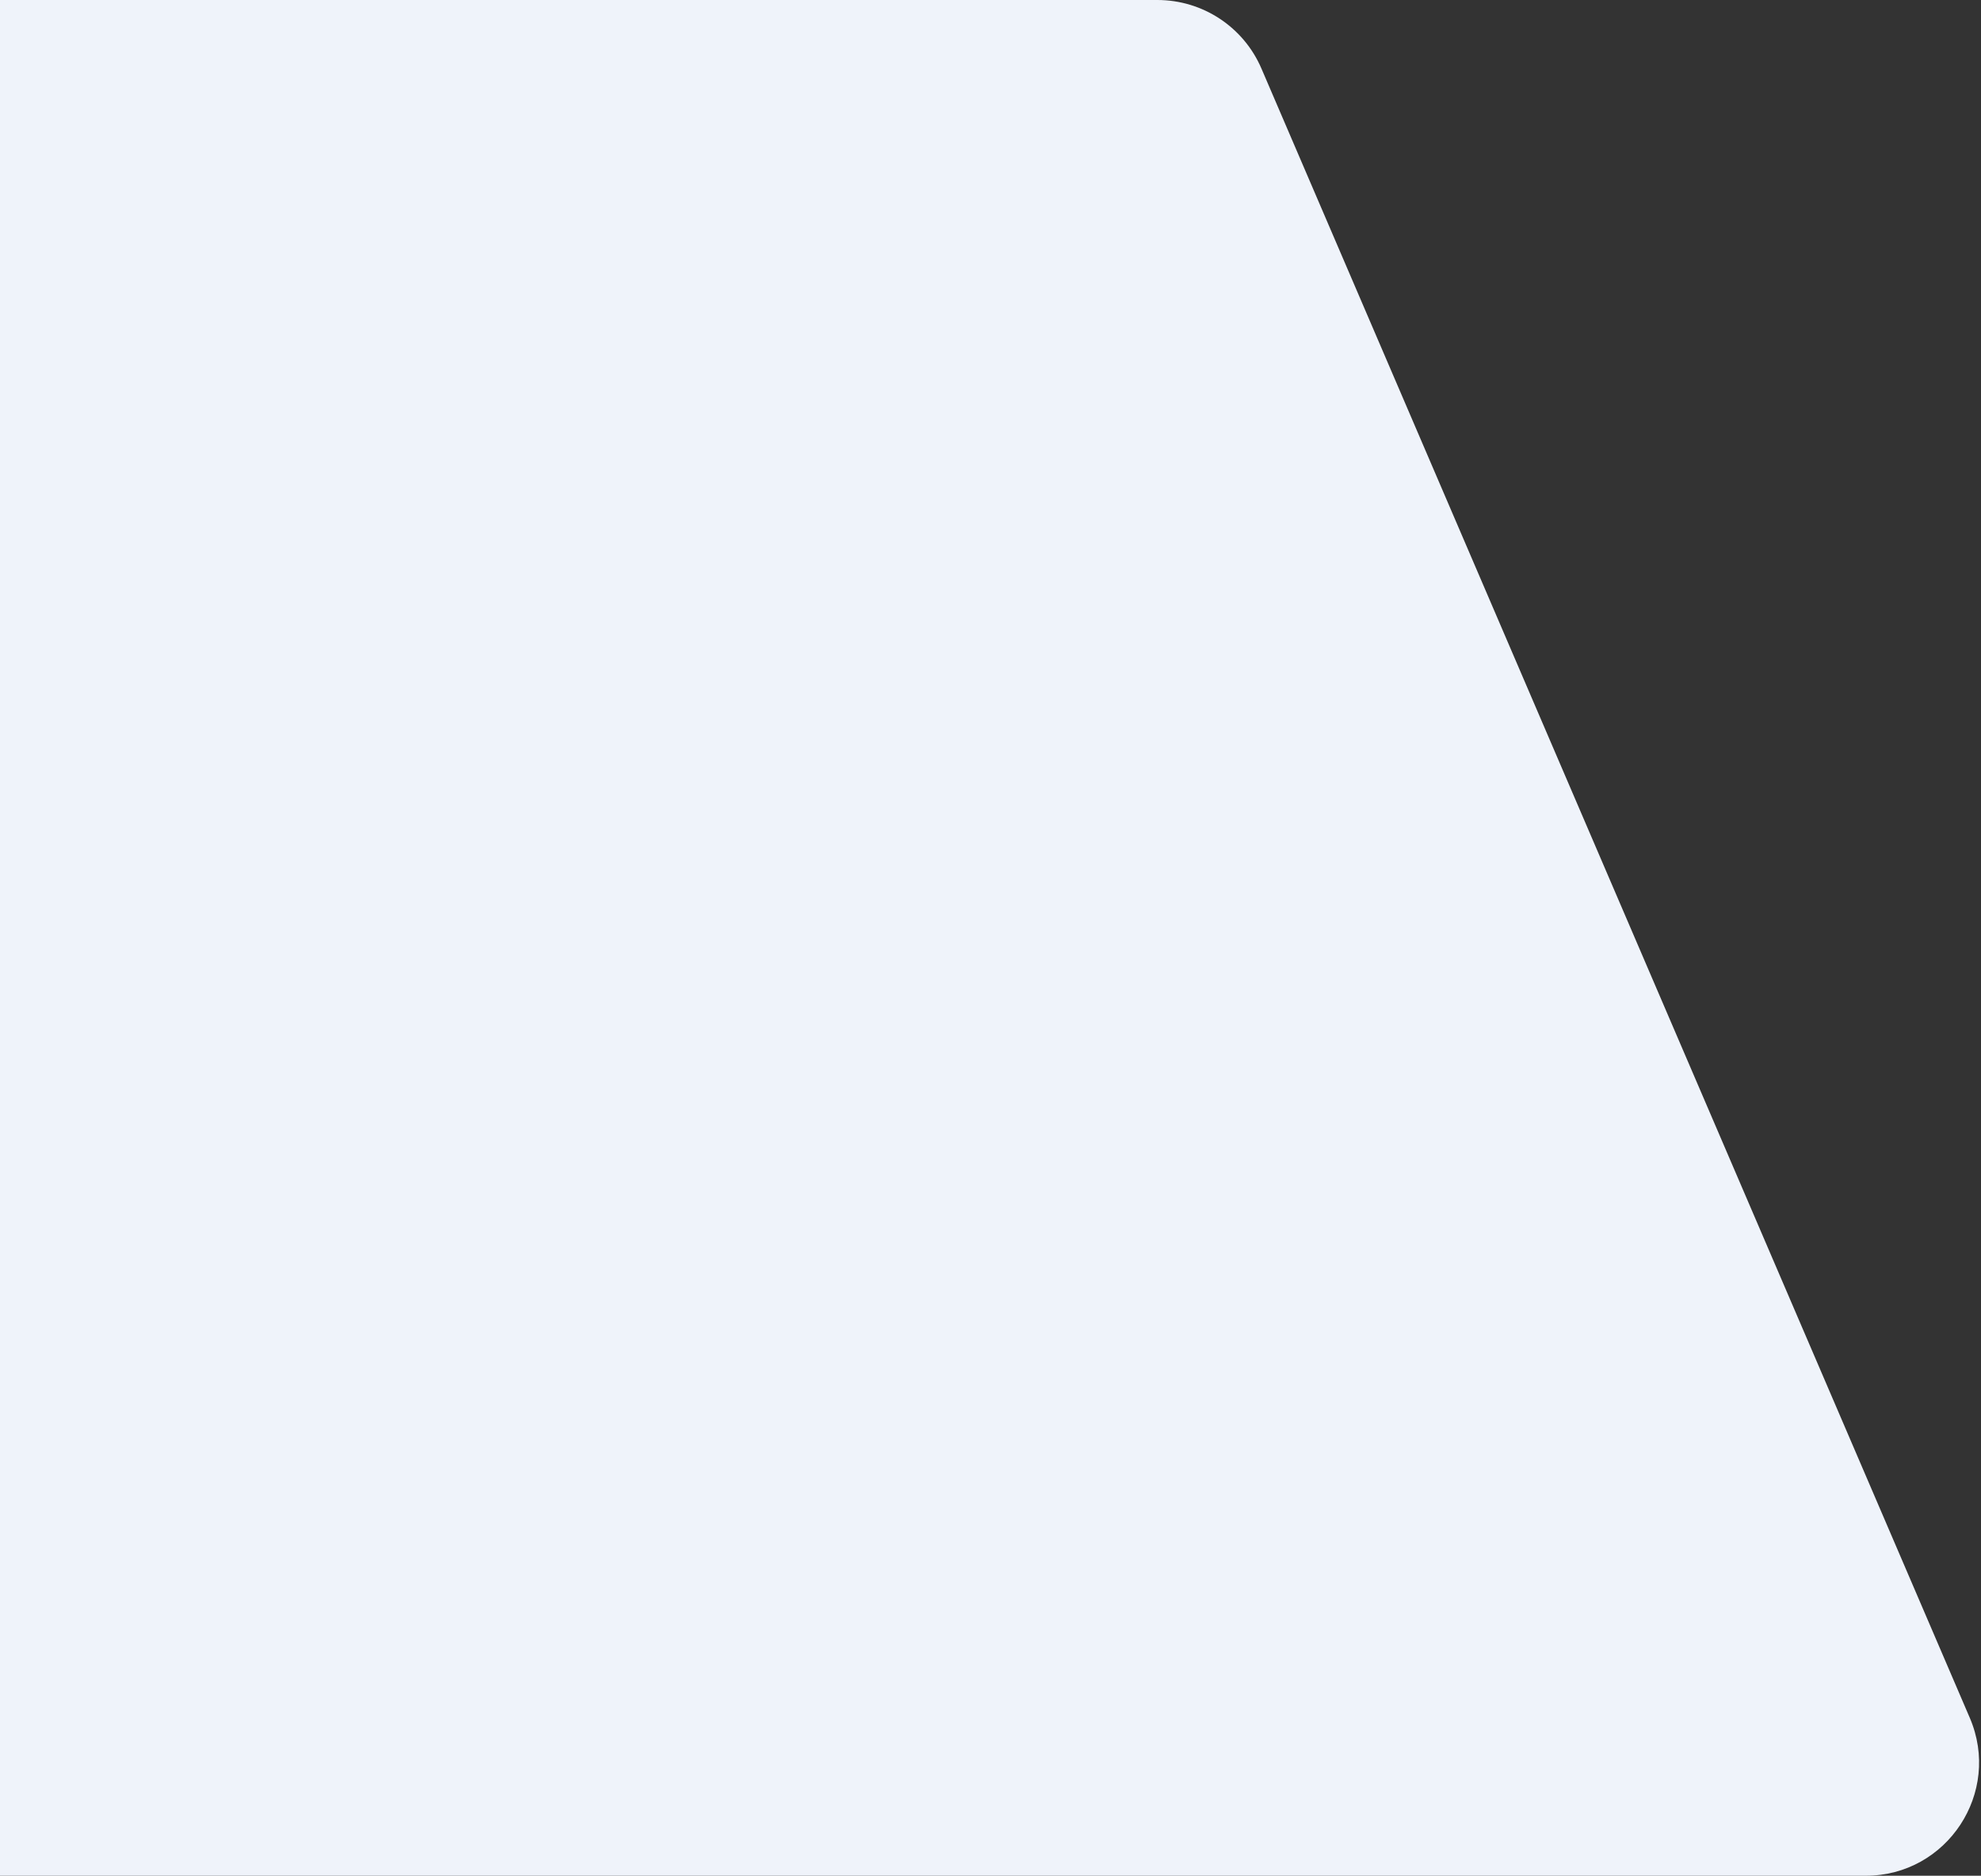 <svg width="525" height="497" viewBox="0 0 525 497" fill="none" xmlns="http://www.w3.org/2000/svg">
<rect x="0" y="0" width="525" height="497" fill="#333333" stroke="none"/>
<path d="M0 0H306.736C318.728 0 329.568 7.141 334.301 18.159L522.026 455.159C530.531 474.958 516.01 497 494.462 497H0V0Z" fill="#EFF3FA"/>
</svg>
